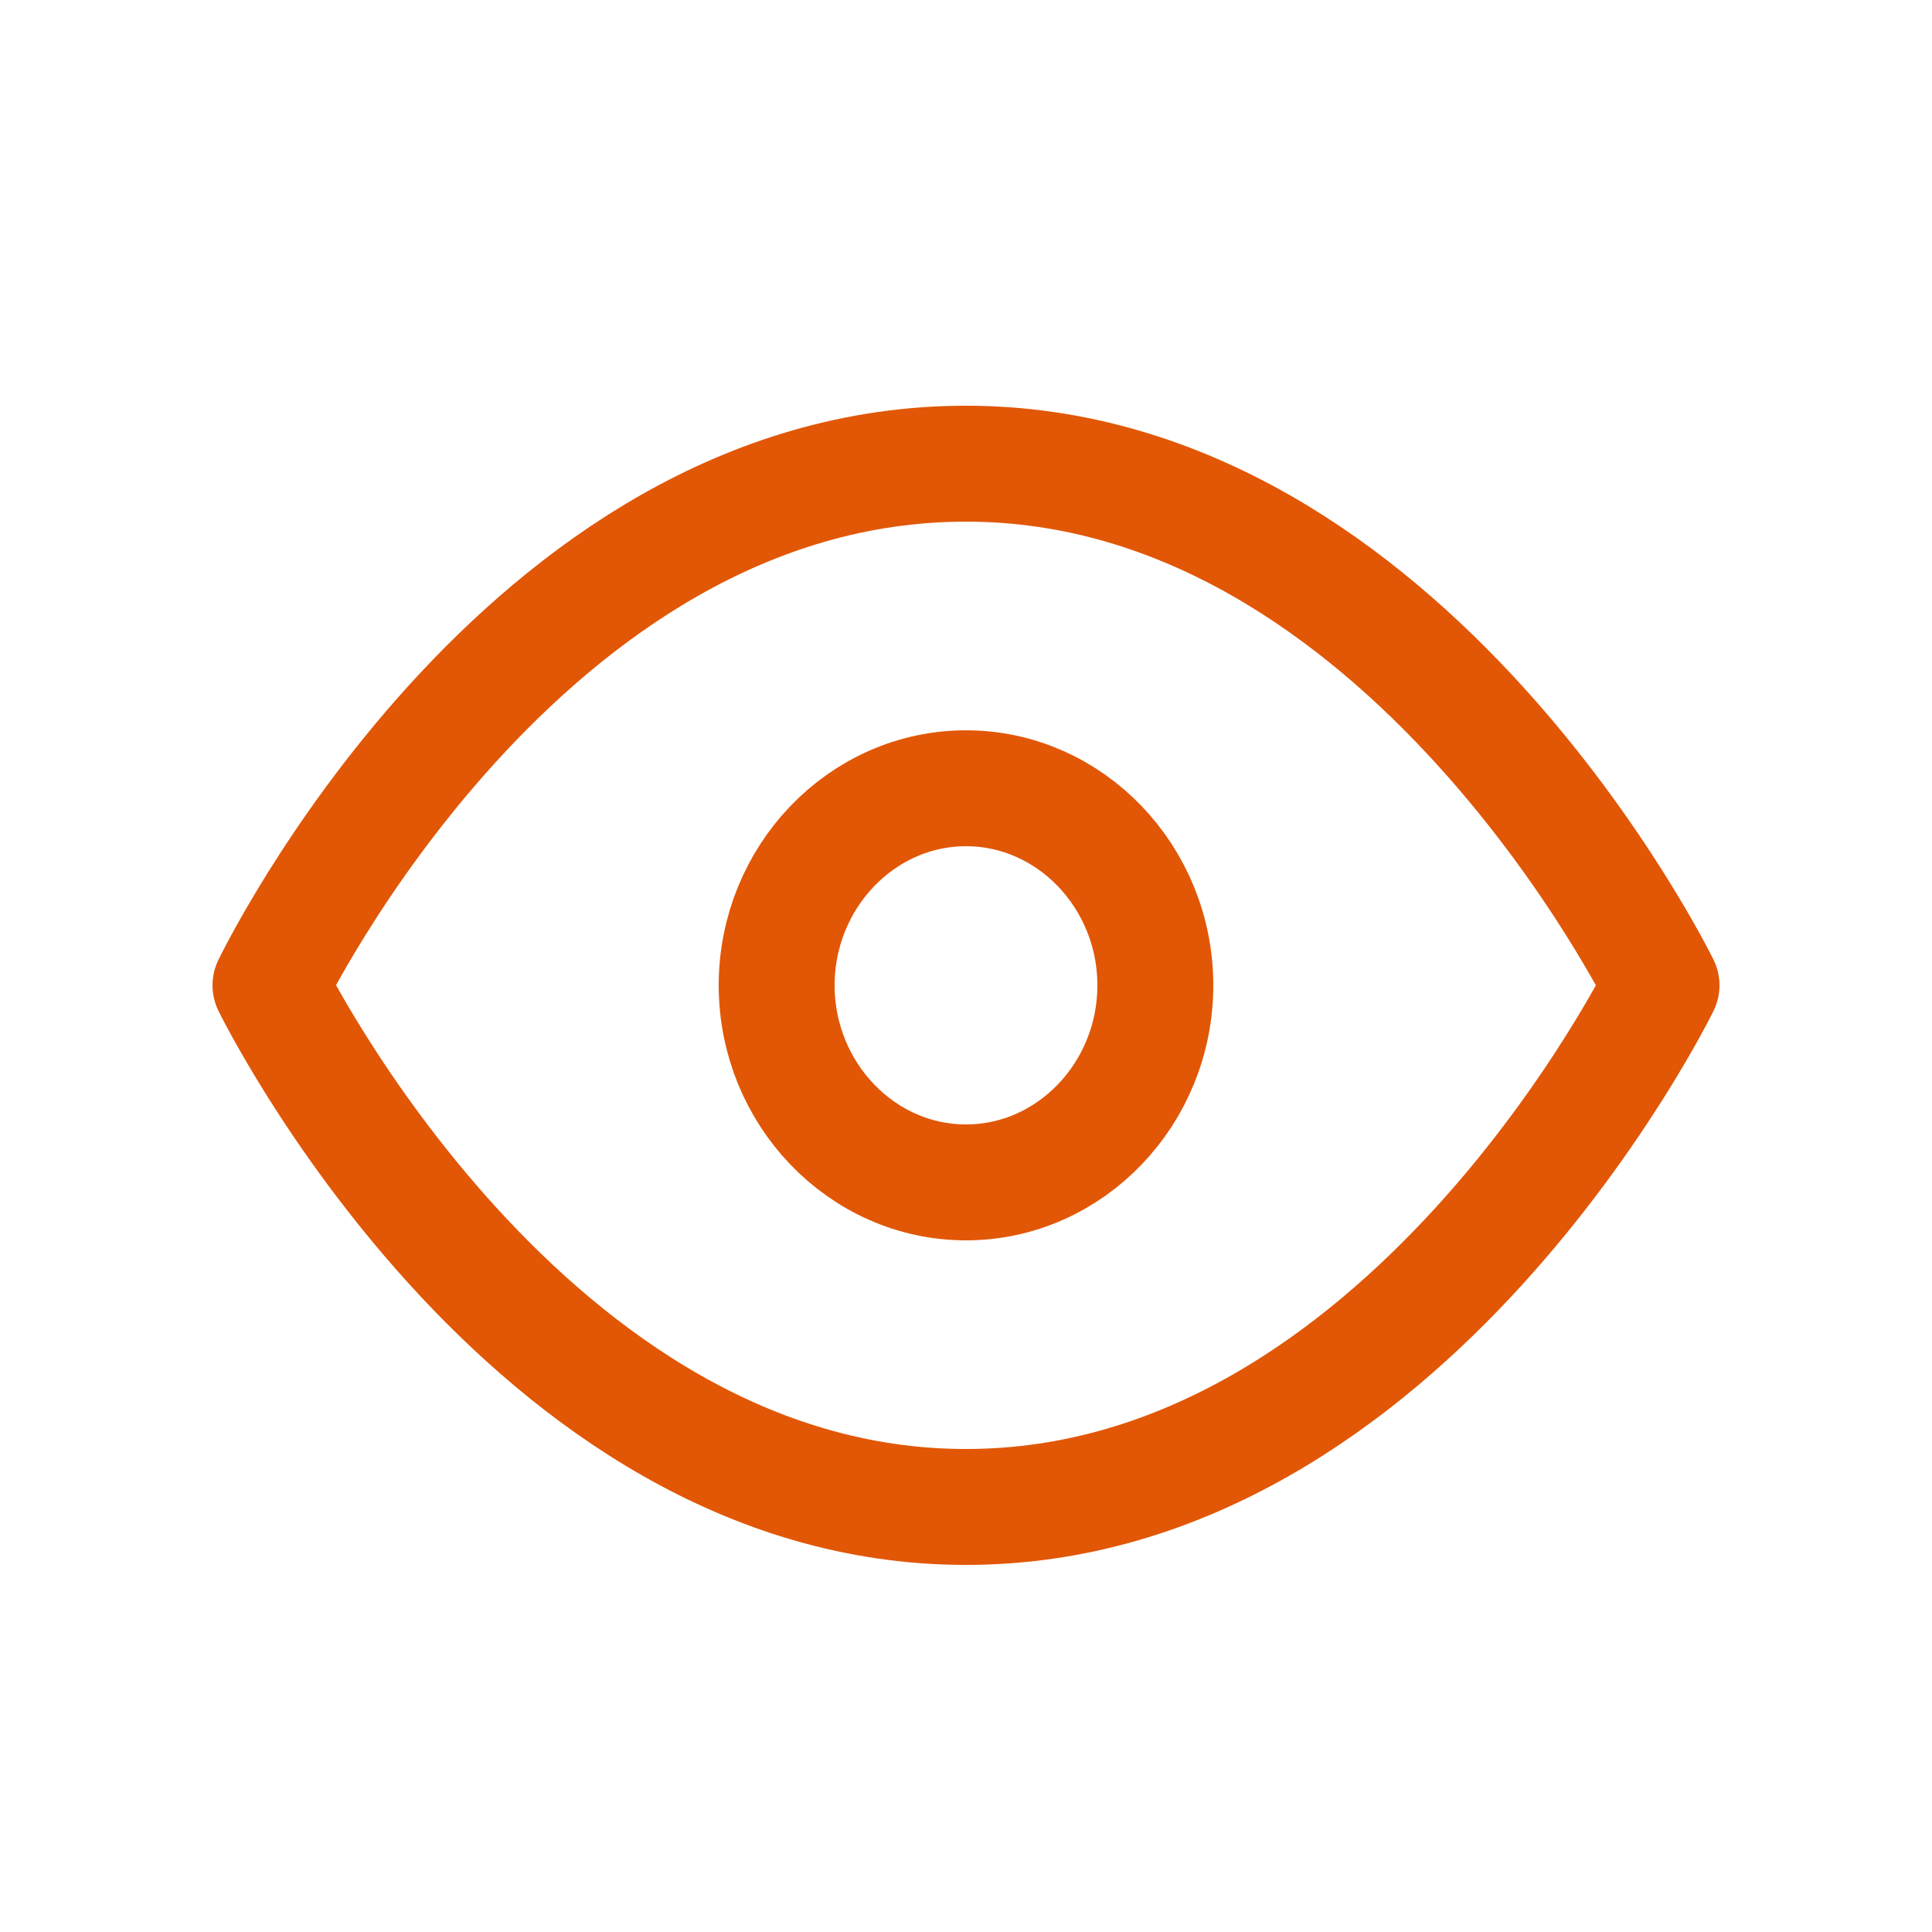 <?xml version="1.0" encoding="utf-8"?>
<!-- Generator: Adobe Illustrator 24.2.3, SVG Export Plug-In . SVG Version: 6.00 Build 0)  -->
<svg version="1.1" id="圖層_1" xmlns="http://www.w3.org/2000/svg" xmlns:xlink="http://www.w3.org/1999/xlink" x="0px" y="0px"
	 viewBox="0 0 50 50" style="enable-background:new 0 0 50 50;" xml:space="preserve">
<style type="text/css">
	.st0{fill:none;stroke:#E15706;stroke-width:3;stroke-linecap:round;stroke-linejoin:round;}
</style>
<path class="st0" d="M7,25.5c0,0,6.5-13.5,18-13.5c11.4,0,18,13.5,18,13.5S36.4,39,25,39C13.6,39,7,25.5,7,25.5z"/>
<path class="st0" d="M25,30.6c2.7,0,4.9-2.3,4.9-5.1s-2.2-5.1-4.9-5.1c-2.7,0-4.9,2.3-4.9,5.1S22.3,30.6,25,30.6z"/>
</svg>
